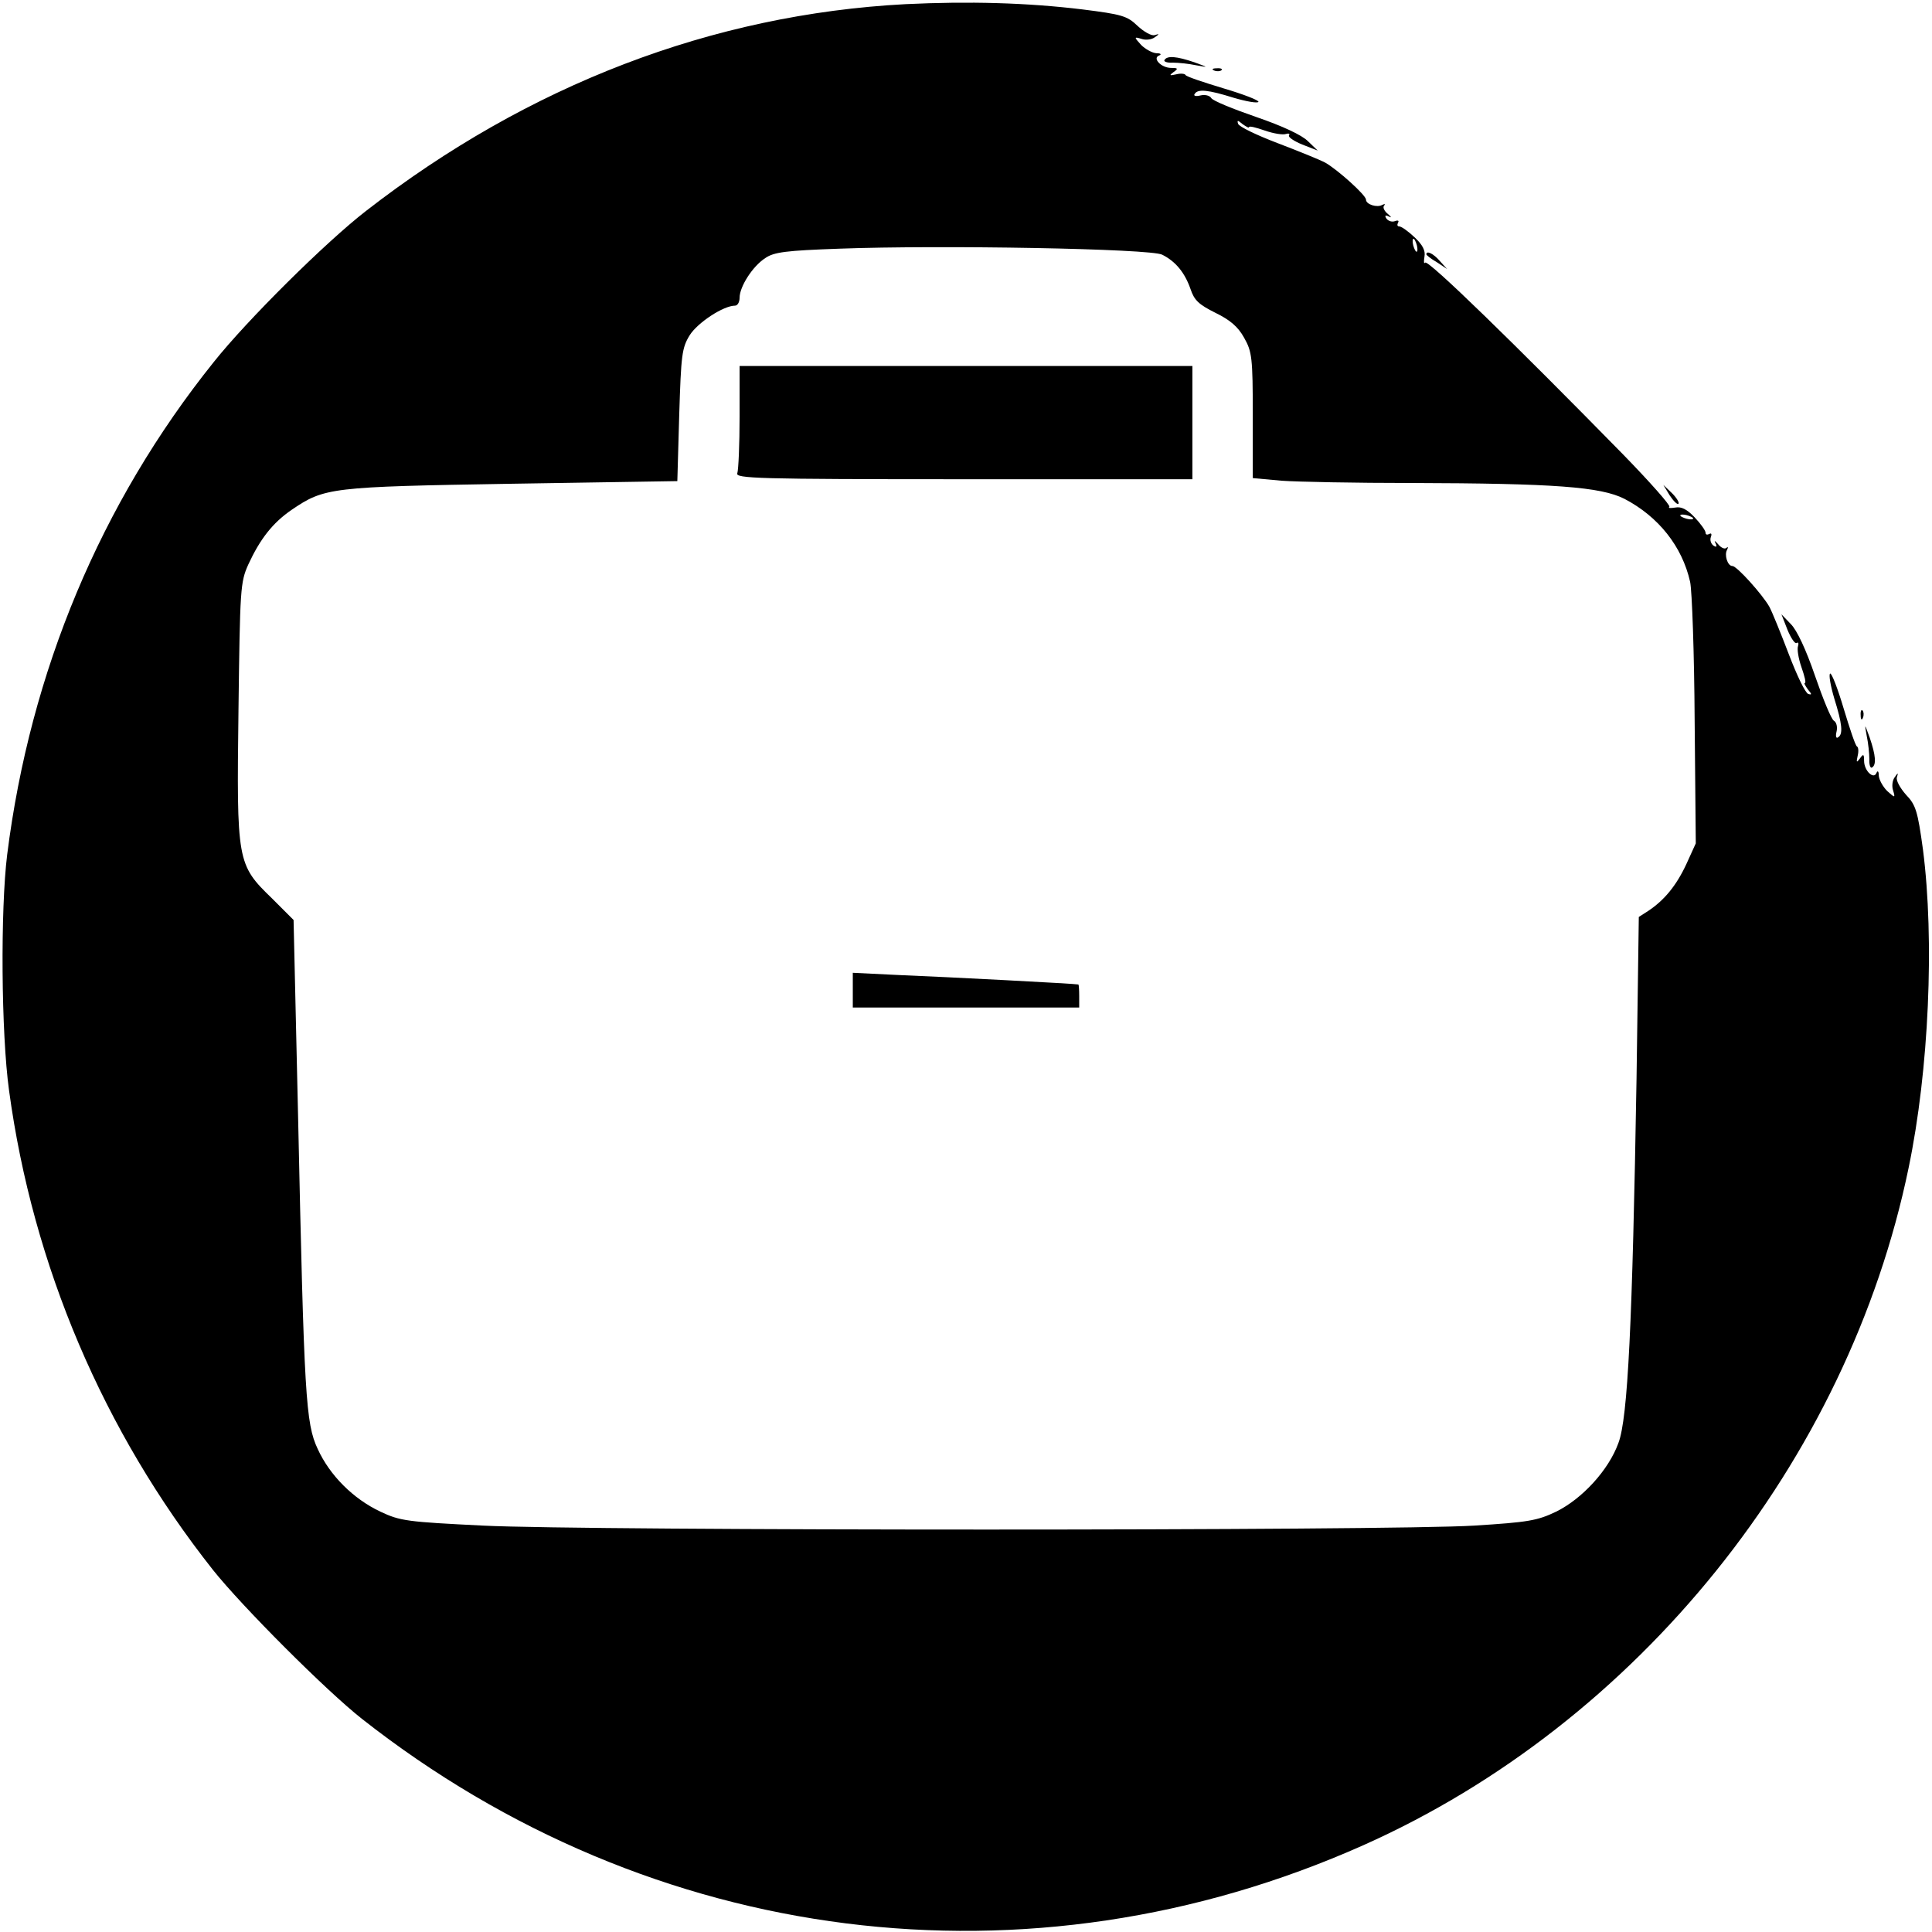 <?xml version="1.0" standalone="no"?>
<!DOCTYPE svg PUBLIC "-//W3C//DTD SVG 20010904//EN"
 "http://www.w3.org/TR/2001/REC-SVG-20010904/DTD/svg10.dtd">
<svg version="1.0" xmlns="http://www.w3.org/2000/svg"
 width="512pt" height="512pt" viewBox="0 0 512 512"
 preserveAspectRatio="xMidYMid meet">

<g transform="translate(0,512) scale(0.1,-0.1)"
fill="#000000" stroke="none">
<path d="M2400 5109 c-512 -27 -1000 -214 -1430 -548 -106 -82 -315 -289 -404
-401 -299 -373 -486 -820 -547 -1305 -18 -145 -16 -473 5 -625 63 -464 250
-903 540 -1270 78 -98 301 -321 395 -395 768 -604 1768 -730 2654 -335 727
324 1284 1016 1445 1795 54 259 69 604 38 844 -14 102 -19 118 -45 145 -15 17
-27 38 -24 46 4 13 3 13 -6 0 -6 -8 -8 -24 -4 -35 6 -20 5 -20 -16 -1 -11 11
-21 29 -22 40 0 12 -3 15 -6 8 -7 -19 -33 5 -33 32 0 18 -2 19 -11 6 -9 -12
-10 -11 -6 7 3 12 2 23 -2 25 -4 2 -19 47 -35 100 -16 54 -32 95 -36 93 -4 -3
1 -32 11 -66 21 -67 24 -95 10 -103 -5 -4 -7 3 -4 15 3 12 0 25 -7 29 -7 4
-29 58 -50 119 -24 70 -48 121 -64 137 l-25 26 16 -41 c9 -22 20 -38 24 -35 5
3 6 -1 4 -8 -3 -8 1 -33 9 -56 8 -23 13 -42 9 -42 -3 0 1 -7 8 -17 11 -13 11
-15 1 -12 -8 3 -30 49 -51 104 -21 55 -44 112 -52 127 -18 32 -86 108 -98 108
-13 0 -22 30 -14 43 3 7 3 9 -2 5 -4 -4 -14 0 -22 10 -8 9 -11 11 -7 3 5 -10
3 -12 -5 -7 -7 5 -10 15 -7 23 3 8 1 11 -4 8 -6 -3 -10 -2 -10 3 0 6 -13 24
-29 41 -20 21 -35 29 -51 26 -13 -2 -20 -2 -16 2 3 4 -51 65 -121 137 -290
296 -518 518 -526 510 -4 -4 -4 3 -2 16 3 16 -5 31 -26 51 -17 16 -35 29 -41
29 -5 0 -6 4 -3 10 3 5 0 7 -8 4 -8 -3 -18 0 -23 7 -5 8 -3 10 7 5 8 -4 6 -1
-3 7 -10 8 -14 18 -10 22 4 5 2 5 -5 2 -13 -8 -43 1 -43 14 0 12 -76 80 -108
98 -15 8 -72 31 -127 52 -55 21 -101 43 -104 51 -3 10 -1 10 12 -1 10 -7 17
-11 17 -8 0 4 19 -1 42 -9 23 -8 48 -12 56 -9 7 2 11 1 8 -4 -3 -4 13 -15 35
-24 l41 -16 -26 25 c-16 16 -67 40 -137 64 -61 21 -115 43 -119 50 -4 7 -17
10 -29 7 -12 -3 -19 -1 -15 4 8 14 36 11 103 -10 34 -10 63 -15 66 -11 2 4
-39 20 -93 36 -53 16 -98 31 -100 35 -2 4 -13 5 -25 2 -18 -4 -19 -3 -7 6 13
9 12 11 -6 11 -27 0 -51 26 -32 33 7 3 4 6 -8 6 -11 1 -29 11 -40 22 -19 21
-19 22 1 16 11 -4 27 -2 35 4 13 9 13 10 0 6 -8 -3 -29 9 -46 25 -27 26 -42
30 -145 43 -148 18 -302 22 -469 14z m1356 -645 c1 -9 0 -13 -4 -10 -3 4 -7
14 -8 22 -1 9 0 13 4 10 3 -4 7 -14 8 -22z m-676 -19 c36 -18 60 -48 75 -91
10 -30 22 -41 66 -63 39 -19 60 -37 76 -66 21 -37 23 -53 23 -206 l0 -166 77
-7 c42 -3 196 -6 342 -6 380 -1 503 -10 566 -42 90 -47 153 -126 174 -220 5
-23 11 -189 12 -368 l3 -325 -25 -55 c-27 -58 -59 -96 -101 -124 l-25 -16 -6
-428 c-11 -651 -23 -900 -48 -966 -26 -72 -96 -148 -165 -182 -50 -24 -74 -28
-217 -37 -220 -14 -2352 -14 -2627 0 -201 10 -219 12 -272 37 -72 34 -134 96
-166 166 -32 68 -36 138 -52 879 l-12 523 -57 57 c-93 90 -94 97 -89 499 4
323 5 339 26 386 31 67 64 110 115 145 87 59 102 61 582 69 l440 7 5 175 c5
160 7 178 28 212 21 33 89 78 120 78 7 0 12 10 12 21 0 29 34 83 68 105 23 16
55 20 197 25 269 10 825 0 855 -16z m1406 -697 c3 -4 -1 -5 -10 -4 -8 1 -18 5
-22 8 -3 4 1 5 10 4 8 -1 18 -5 22 -8z"/>
<path d="M1960 4016 c0 -74 -3 -141 -6 -150 -6 -14 51 -16 600 -16 l606 0 0
150 0 150 -600 0 -600 0 0 -134z"/>
<path d="M2260 2496 l0 -46 300 0 300 0 0 30 c0 17 -1 30 -2 31 -5 2 -349 20
-475 25 l-123 6 0 -46z"/>
<path d="M3086 4961 c-3 -4 7 -8 22 -7 15 0 43 -3 62 -7 34 -6 33 -6 -5 8 -47
16 -72 18 -79 6z"/>
<path d="M3218 4933 c7 -3 16 -2 19 1 4 3 -2 6 -13 5 -11 0 -14 -3 -6 -6z"/>
<path d="M3780 4446 c0 -2 12 -12 28 -21 l27 -18 -19 21 c-17 20 -36 29 -36
18z"/>
<path d="M4425 3807 c10 -15 20 -25 23 -22 3 3 -5 16 -17 28 l-23 22 17 -28z"/>
<path d="M4931 3224 c0 -11 3 -14 6 -6 3 7 2 16 -1 19 -3 4 -6 -2 -5 -13z"/>
<path d="M4947 3170 c4 -19 7 -47 7 -62 -1 -15 3 -25 7 -22 12 7 10 32 -6 79
-14 38 -14 39 -8 5z"/>
</g>
</svg>
